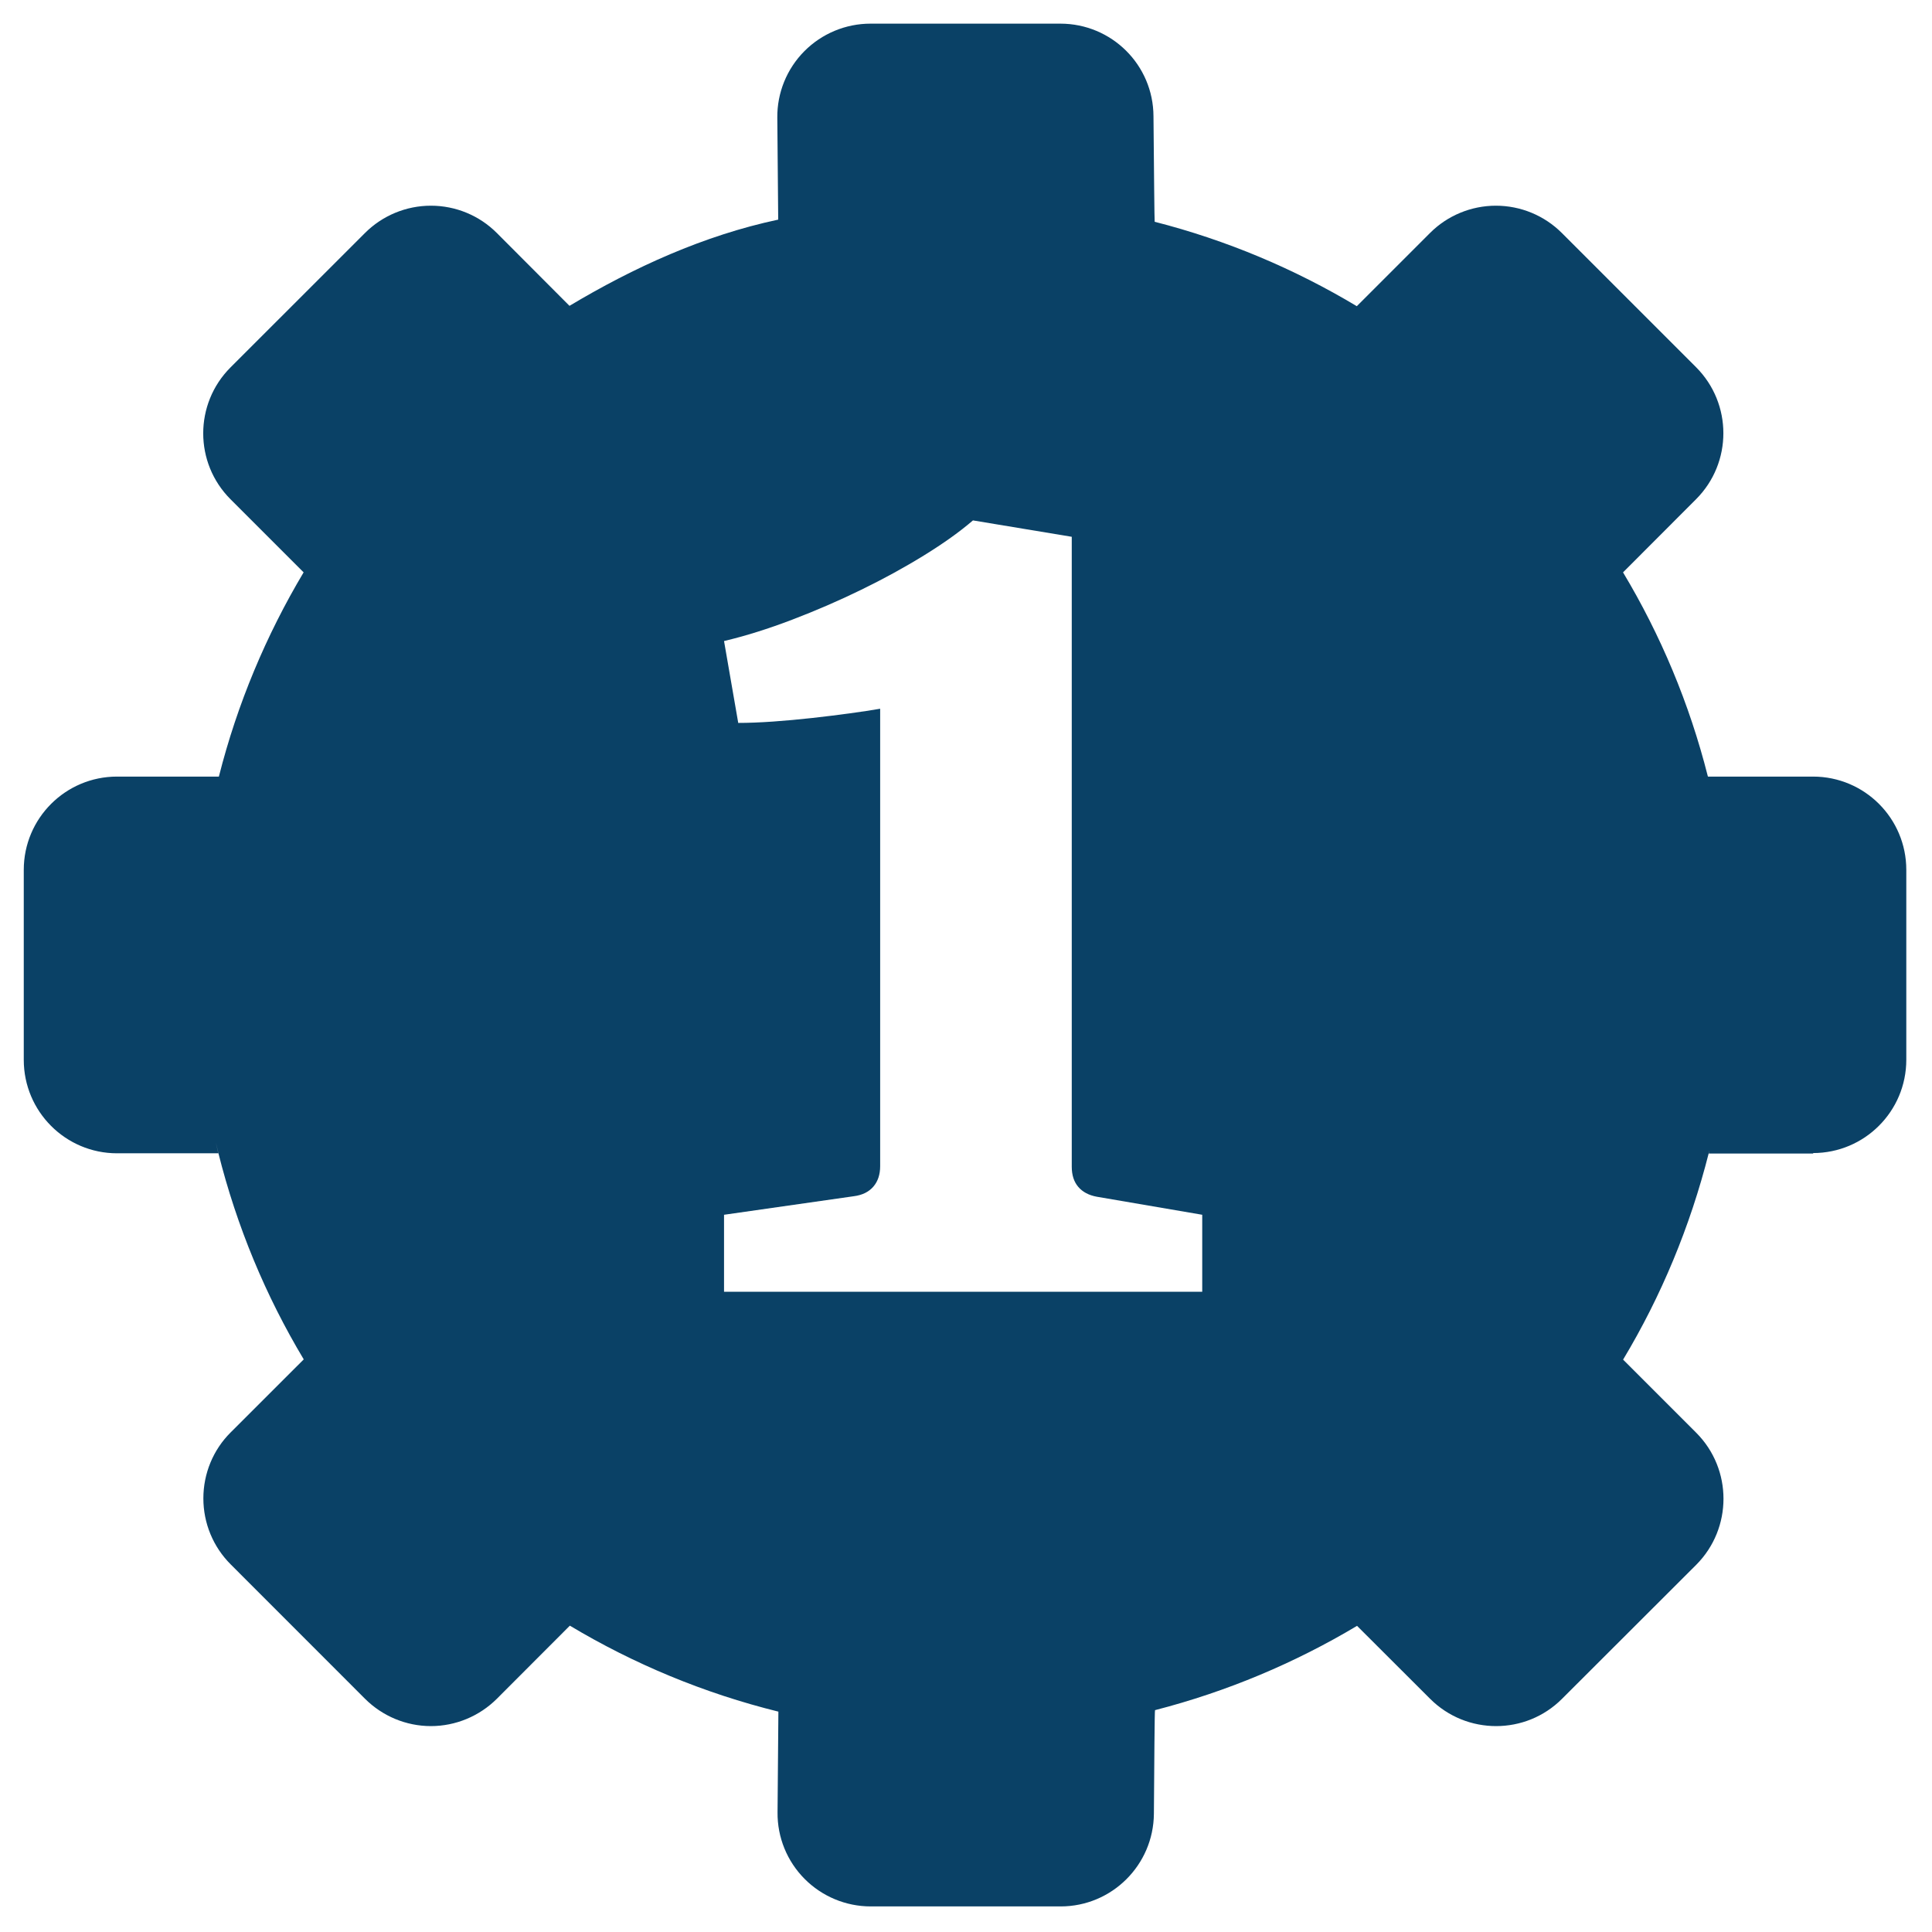 <svg xmlns="http://www.w3.org/2000/svg" xmlns:xlink="http://www.w3.org/1999/xlink" version="1.1" width="1000" height="1000" viewBox="0 0 1000 1000" xml:space="preserve">
<desc>Created by Takafzar co.</desc>
<defs>
</defs>
<rect x="0" y="0" width="100%" height="100%" fill="#ffffff"/>
<g transform="matrix(30.945 0 0 30.945 499.5 499.5)" id="8311">
<path style="stroke: none; stroke-width: 0; stroke-dasharray: none; stroke-linecap: butt; stroke-dashoffset: 0; stroke-linejoin: miter; stroke-miterlimit: 4; is-custom-font: none; font-file-url: none; fill: rgb(10,65,102); fill-rule: nonzero; opacity: 1;" vector-effect="non-scaling-stroke" transform=" translate(-15.746, -15.746)" d="M 29.93 18.891 c 0.859 0 1.56 -0.696 1.56 -1.561 v -3.176 c 0 -0.861 -0.697 -1.56 -1.56 -1.56 h -1.756 c 0 -0.001 0 -0.002 -0.004 -0.006 c -0.307 -1.215 -0.789 -2.361 -1.418 -3.41 l 1.223 -1.225 c 0.607 -0.609 0.607 -1.596 0 -2.205 l -2.246 -2.246 c -0.293 -0.293 -0.69 -0.457 -1.104 -0.457 c -0.412 0 -0.812 0.165 -1.103 0.458 l -1.223 1.223 c -1.039 -0.623 -2.176 -1.104 -3.381 -1.412 c -0.004 -0.001 -0.012 -0.903 -0.02 -1.765 C 18.895 0.692 18.2 0 17.34 0 h -3.175 c -0.416 0 -0.814 0.166 -1.107 0.461 c -0.293 0.295 -0.456 0.696 -0.452 1.111 l 0.015 1.706 c -1.244 0.264 -2.417 0.8 -3.491 1.442 L 7.915 3.502 C 7.623 3.209 7.226 3.045 6.812 3.045 c -0.414 0 -0.811 0.165 -1.103 0.457 L 3.46 5.75 c -0.608 0.609 -0.609 1.596 0 2.205 l 1.223 1.223 c -0.626 1.05 -1.108 2.195 -1.416 3.41 c -0.001 0.004 -0.001 0.005 -0.003 0.006 H 1.562 c -0.861 0 -1.56 0.698 -1.56 1.56 v 3.179 c 0 0.861 0.698 1.562 1.56 1.562 h 1.694 c -0.015 -0.062 -0.027 -0.119 -0.042 -0.184 c 0.015 0.059 0.027 0.118 0.042 0.176 c 0.308 1.231 0.793 2.394 1.429 3.455 l -1.222 1.221 c -0.293 0.291 -0.457 0.688 -0.457 1.104 s 0.164 0.811 0.457 1.104 l 2.247 2.248 c 0.292 0.291 0.688 0.457 1.102 0.457 c 0.413 0 0.811 -0.166 1.103 -0.457 l 1.221 -1.223 c 1.071 0.641 2.245 1.131 3.488 1.438 L 12.61 29.92 c -0.004 0.416 0.159 0.816 0.452 1.111 s 0.691 0.461 1.107 0.461 h 3.176 c 0.855 0 1.553 -0.691 1.56 -1.55 c 0.006 -0.851 0.012 -1.732 0.019 -1.733 c 1.204 -0.31 2.34 -0.789 3.379 -1.41 l 1.223 1.221 c 0.609 0.608 1.598 0.608 2.205 0 l 2.246 -2.243 c 0.606 -0.609 0.608 -1.597 0 -2.207 l -1.224 -1.224 c 0.638 -1.062 1.121 -2.224 1.433 -3.455 c 0.016 -0.059 0.016 -0.055 0 0.008 h 1.748 L 29.93 18.891 L 29.93 18.891 z M 15.72 20.143 c -2.421 0 -4.384 -1.965 -4.384 -4.385 c 0 -2.419 1.963 -4.385 4.384 -4.385 c 2.421 0 4.384 1.964 4.384 4.385 C 20.104 18.18 18.141 20.143 15.72 20.143 z" stroke-linecap="round"/>
</g>
<g transform="matrix(0.778 0 0 0.778 499.991 499.991)" id="320381">
<circle style="stroke: none; stroke-width: 1; stroke-dasharray: none; stroke-linecap: butt; stroke-dashoffset: 0; stroke-linejoin: miter; stroke-miterlimit: 4; is-custom-font: none; font-file-url: none; fill: rgb(10,65,102); fill-rule: nonzero; opacity: 1;" vector-effect="non-scaling-stroke" cx="0" cy="0" r="227.5"/>
</g>
<g transform="matrix(1 0 0 1 500 424.511)" style="" id="716578">
		
<path xml:space="preserve" font-family="Yrsa" font-size="777" font-style="normal" font-weight="bold" style="stroke: none; stroke-width: 1; stroke-dasharray: none; stroke-linecap: butt; stroke-dashoffset: 0; stroke-linejoin: miter; stroke-miterlimit: 4; is-custom-font: none; font-file-url: none; fill: rgb(255,255,255); fill-rule: nonzero; opacity: 1; white-space: pre;" d="M3.60-155.15L54.74-146.67L54.74 179.38Q54.74 185.88 58.13 189.84Q61.52 193.79 67.74 194.92L67.74 194.92L122.27 204.25L122.27 244.09L-125.24 244.09L-125.24 204.25L-57.99 194.64Q-51.49 193.79-47.96 189.70Q-44.43 185.60-44.43 179.10L-44.43 179.10L-44.43-57.67Q-50.93-56.54-60.25-55.27Q-69.58-54.00-79.75-52.87Q-89.92-51.74-99.95-51.03Q-109.98-50.33-117.89-50.33L-117.89-50.33L-125.24-92.71Q-108.57-96.66-90.06-103.73Q-71.55-110.79-54.18-119.27Q-36.80-127.74-21.69-137.07Q-6.57-146.39 3.60-155.15L3.60-155.15Z"/></g>
</svg>